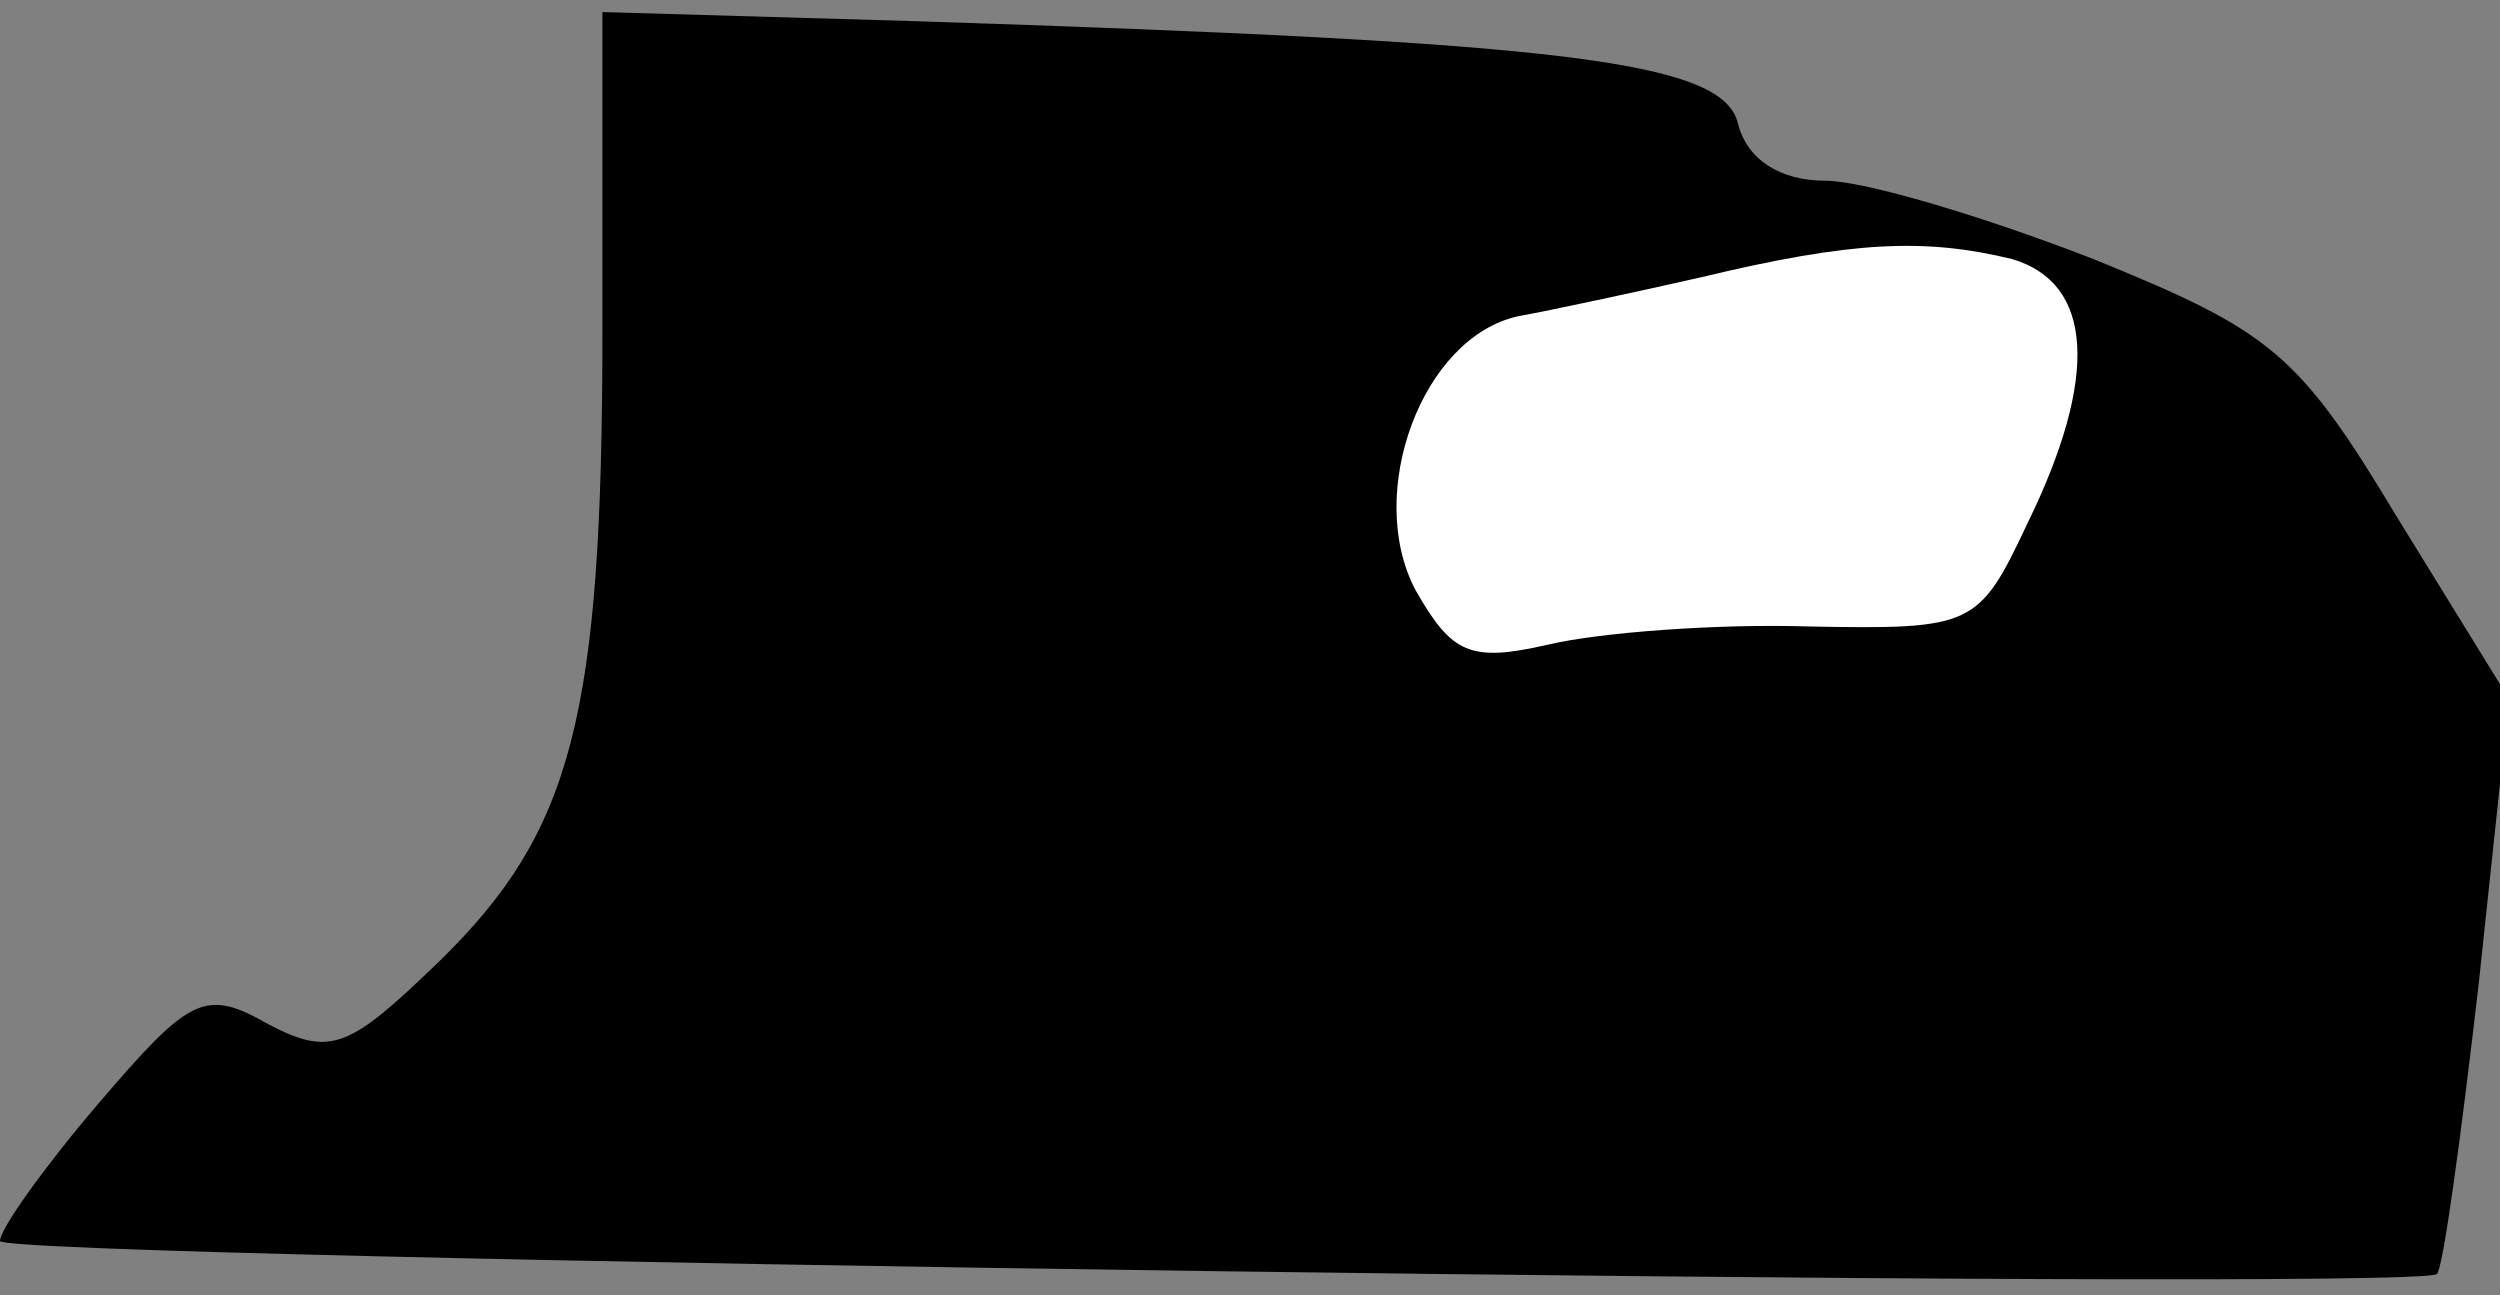 <?xml version="1.0" standalone="no"?>
<!DOCTYPE svg PUBLIC "-//W3C//DTD SVG 20010904//EN"
 "http://www.w3.org/TR/2001/REC-SVG-20010904/DTD/svg10.dtd">
<svg version="1.0" xmlns="http://www.w3.org/2000/svg"
 width="83pt" height="43pt" viewBox="0 0 83 43"
 preserveAspectRatio="xMidYMid meet">
<rect x="0" y="0" width="83" height="43" fill="#808080" stroke="none"/>
<g transform="translate(0,43) scale(0.1,-0.1)"
fill="#000000" stroke="none">
<path fill="#000000" stroke="none" d="M200 320 c0 -128 -10 -166 -54 -209
-30 -29 -36 -32 -57 -21 -21 12 -26 9 -56 -26 -18 -21 -33 -42 -33 -46 0 -6
800 -17 809 -11 2 1 8 45 14 97 l10 94 -37 60 c-33 55 -42 62 -101 86 -36 14
-76 26 -89 26 -15 0 -26 7 -29 19 -5 21 -59 27 -274 34 l-103 3 0 -106z"/>
<path fill="#ffffff" stroke="none" d="M668 344 c27 -8 29 -39 5 -88 -16 -34
-18 -35 -72 -34 -31 1 -70 -2 -87 -6 -26 -6 -32 -3 -44 18 -17 32 2 84 34 91
11 2 39 8 61 13 50 12 74 13 103 6z"/>
</g>
</svg>
